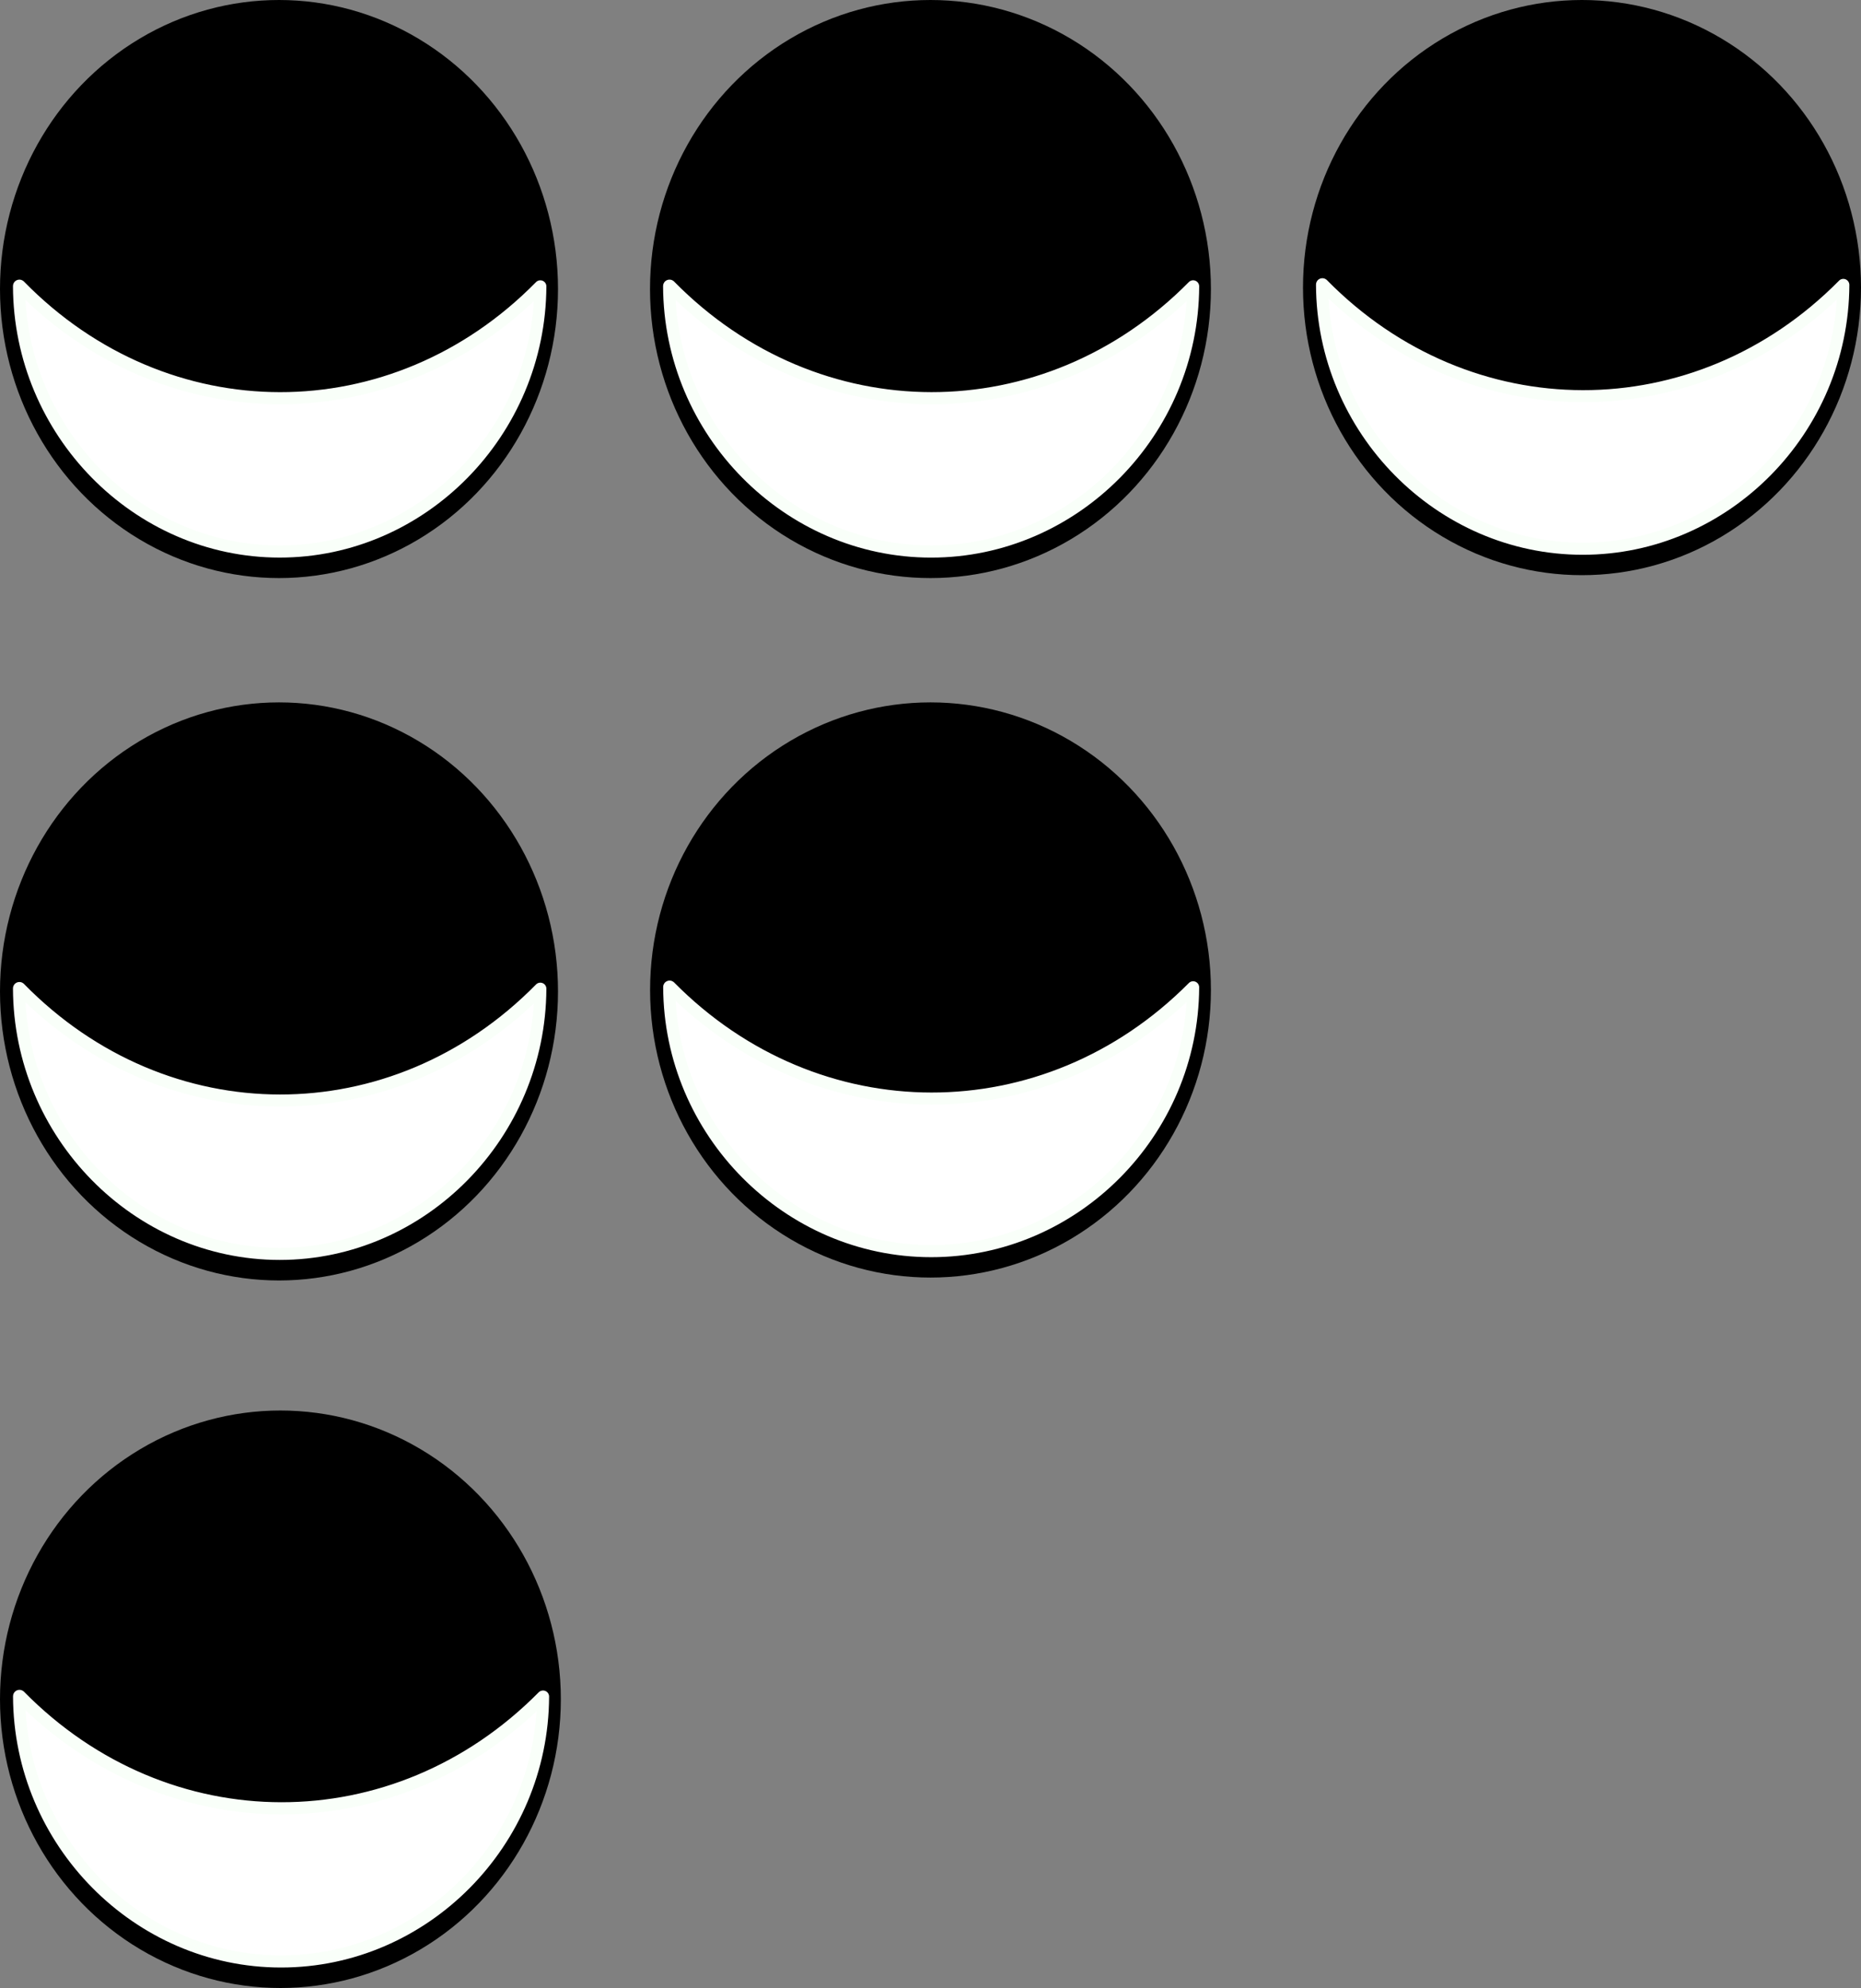 <?xml version="1.0" encoding="UTF-8"?><svg id="Capa_1" xmlns="http://www.w3.org/2000/svg" viewBox="0 0 500 534"><rect x="0" y="0" width="500" height="534" fill="#808080" stroke="none"/><defs><style>.cls-1{stroke-width:3.26px;}.cls-1,.cls-2,.cls-3,.cls-4,.cls-5{fill:#fff;stroke:#f9fff9;stroke-linecap:round;stroke-linejoin:round;}.cls-2{stroke-width:3.25px;}.cls-3{stroke-width:3.25px;}.cls-4{stroke-width:3.24px;}.cls-5{stroke-width:3.26px;}</style></defs><ellipse cx="74.96" cy="77.64" rx="74.96" ry="77.64"/><path class="cls-2" d="M145.17,76.92h0c-.17,39.13-31.73,71.23-70.03,71.23S5.23,115.97,5.11,76.83c0-.08,.1-.12,.16-.07h0c39.35,40.2,100.46,40.28,139.89,.17h.01Z"/><ellipse cx="74.96" cy="266.31" rx="74.96" ry="77.64"/><path class="cls-2" d="M145.17,265.58h0c-.17,39.13-31.73,71.23-70.03,71.23S5.23,304.64,5.11,265.49c0-.08,.1-.12,.16-.07h0c39.35,40.2,100.46,40.28,139.89,.17h.01Z"/><ellipse cx="75.34" cy="456.44" rx="75.34" ry="77.56"/><path class="cls-5" d="M145.9,455.72h0c-.17,39.09-31.89,71.15-70.38,71.15S5.25,494.73,5.13,455.63c0-.08,.1-.12,.16-.07h0c39.55,40.16,100.96,40.24,140.59,.17h.01Z"/><ellipse cx="249.99" cy="77.64" rx="75.35" ry="77.64"/><path class="cls-1" d="M320.56,76.92h0c-.17,39.13-31.89,71.23-70.39,71.23s-70.27-32.17-70.39-71.32c0-.08,.1-.12,.16-.07h0c39.55,40.2,100.97,40.28,140.61,.17h.01Z"/><ellipse cx="250" cy="265.92" rx="75.34" ry="77.25"/><path class="cls-3" d="M320.56,265.2h0c-.17,38.93-31.89,70.87-70.38,70.87s-70.26-32.01-70.38-70.96c0-.08,.1-.12,.16-.07h0c39.55,40,100.96,40.08,140.59,.17h.01Z"/><ellipse cx="425.04" cy="77.25" rx="74.96" ry="77.25"/><path class="cls-4" d="M495.25,76.53h0c-.17,38.93-31.73,70.87-70.03,70.87s-69.91-32.01-70.03-70.96c0-.08,.1-.12,.16-.07h0c39.35,40,100.46,40.08,139.89,.17h.01Z"/></svg>